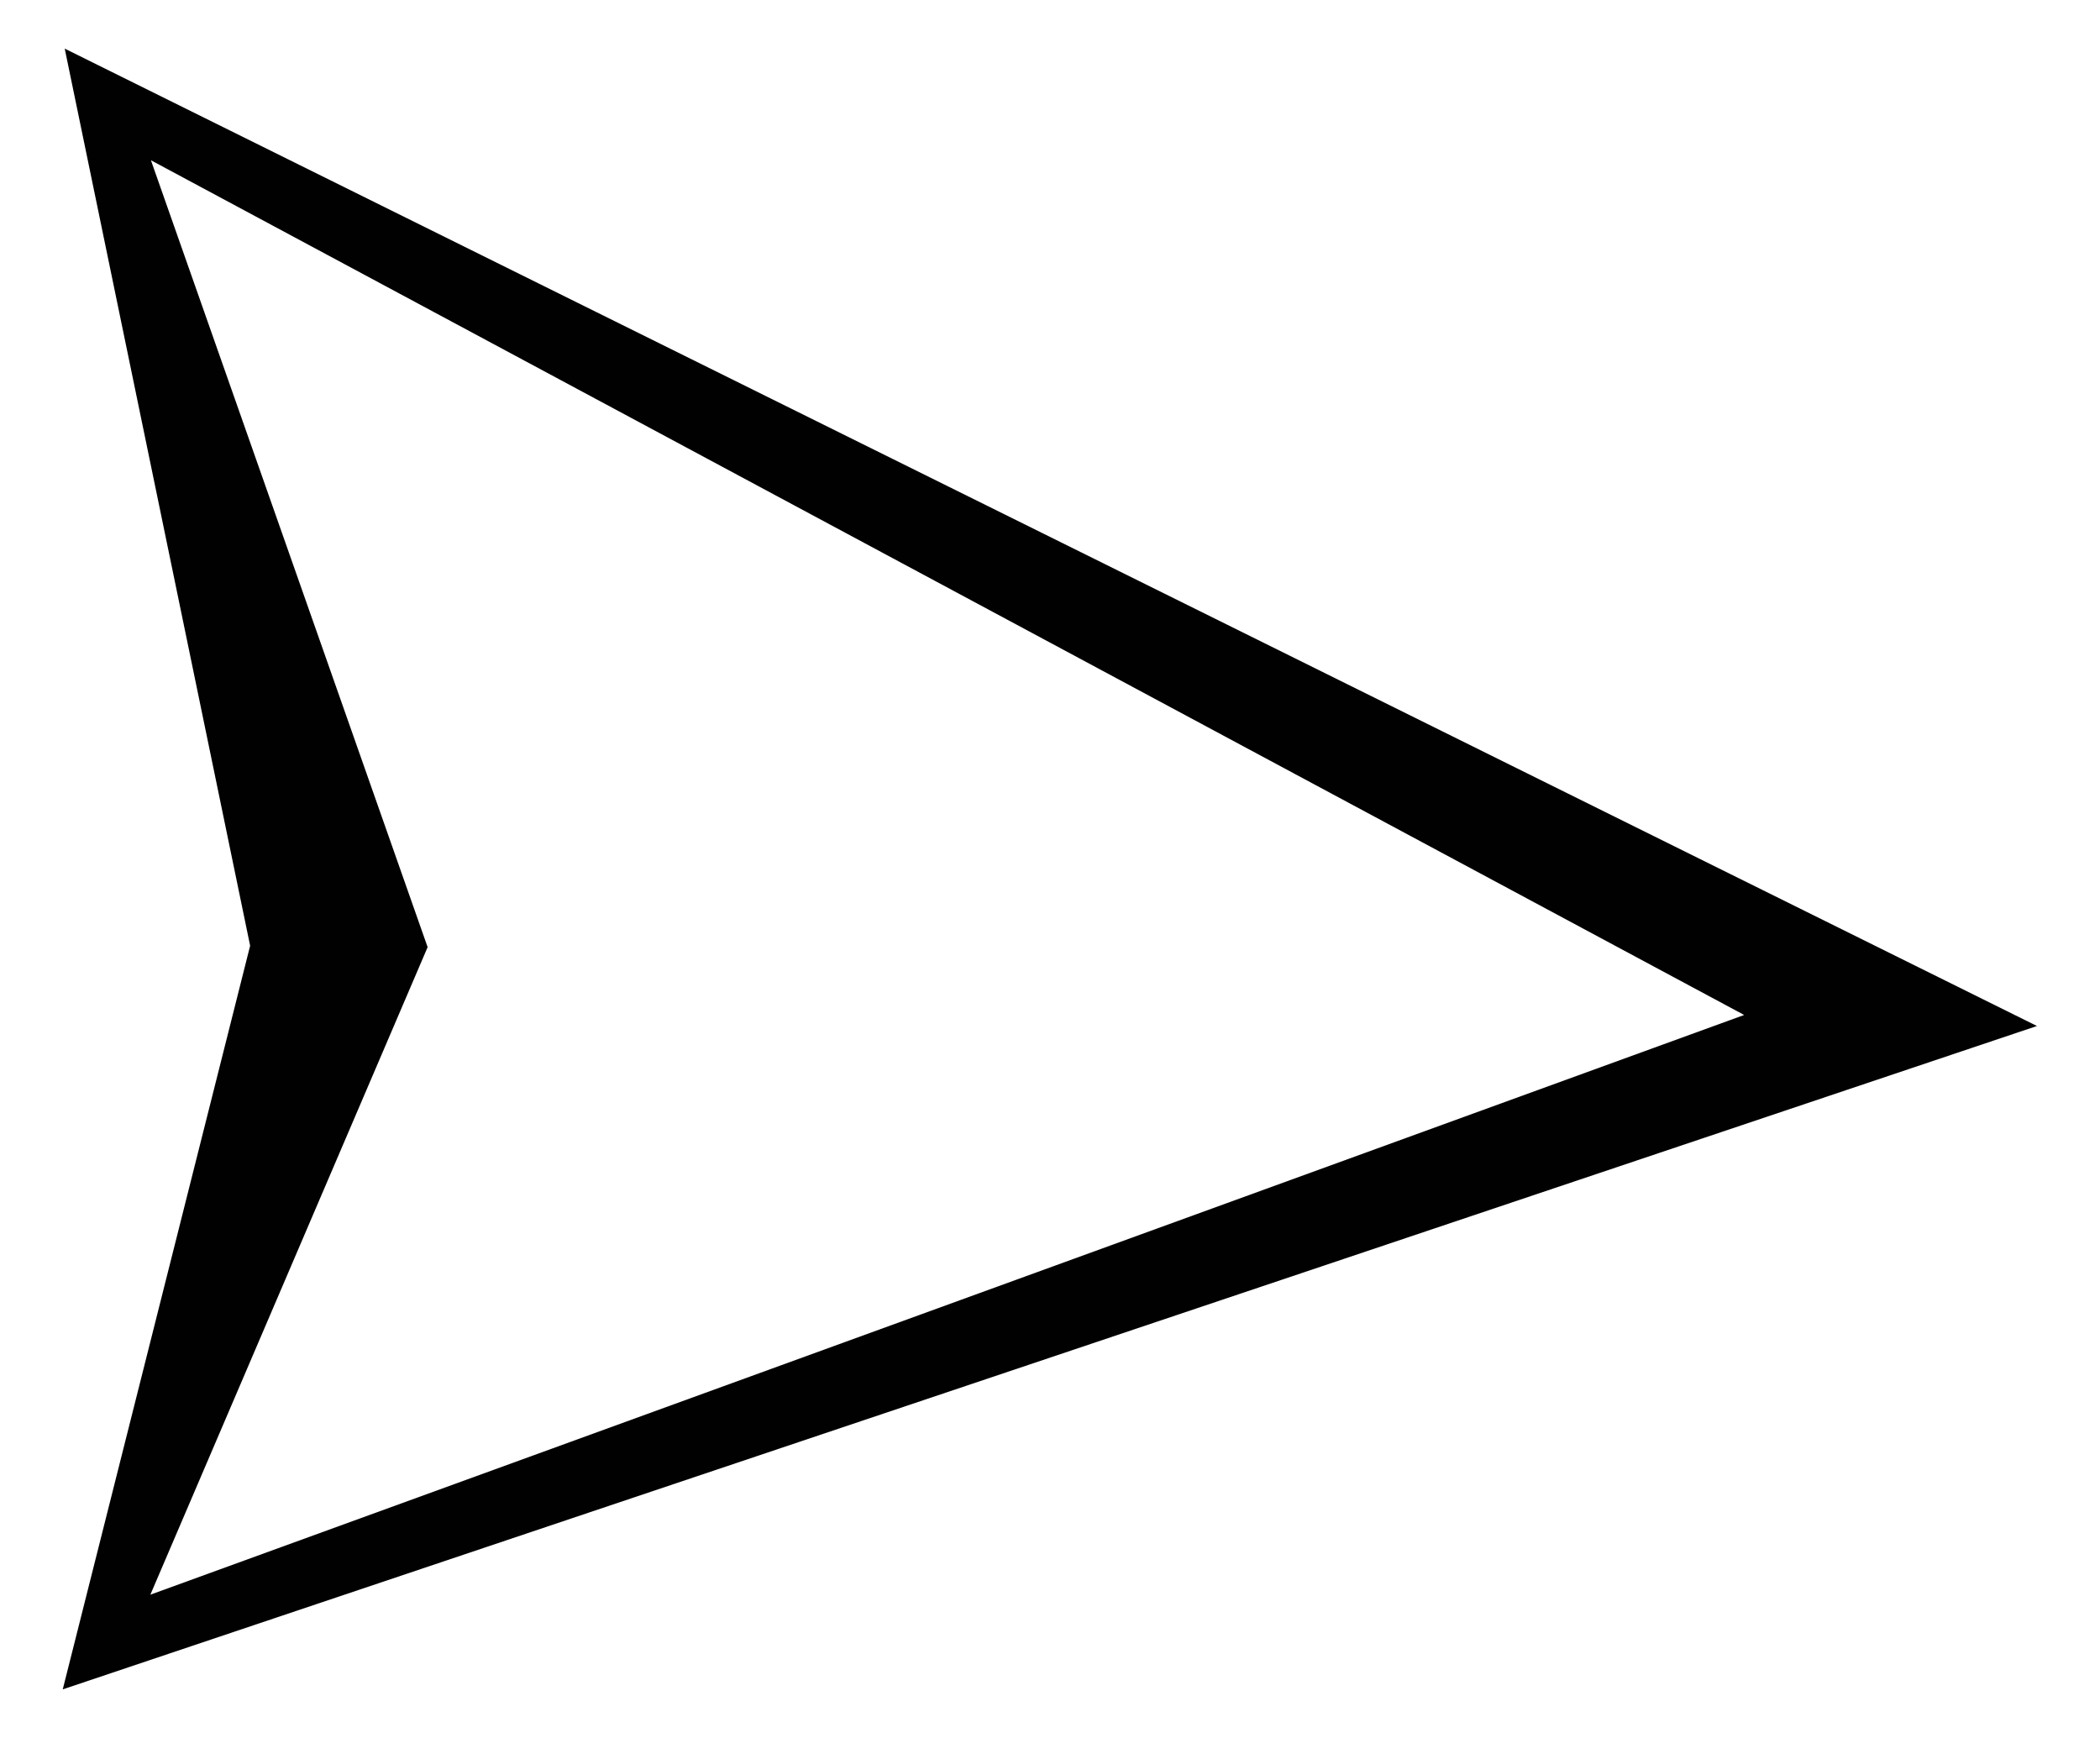 <?xml version="1.0" encoding="UTF-8"?>
<svg id="Camada_1" data-name="Camada 1" xmlns="http://www.w3.org/2000/svg" viewBox="0 0 74.3 61.48">
  <defs>
    <style>
      .cls-1 {
        fill: #010101;
        stroke-width: 0px;
      }
    </style>
  </defs>
  <path class="cls-1" d="M2.22,59.77l6.63-26.31L2.29,1.72l69.78,34.58L2.22,59.77ZM5.34,5.67l9.79,27.84-9.81,22.91,56.39-20.51L5.34,5.67Z"/>
</svg>